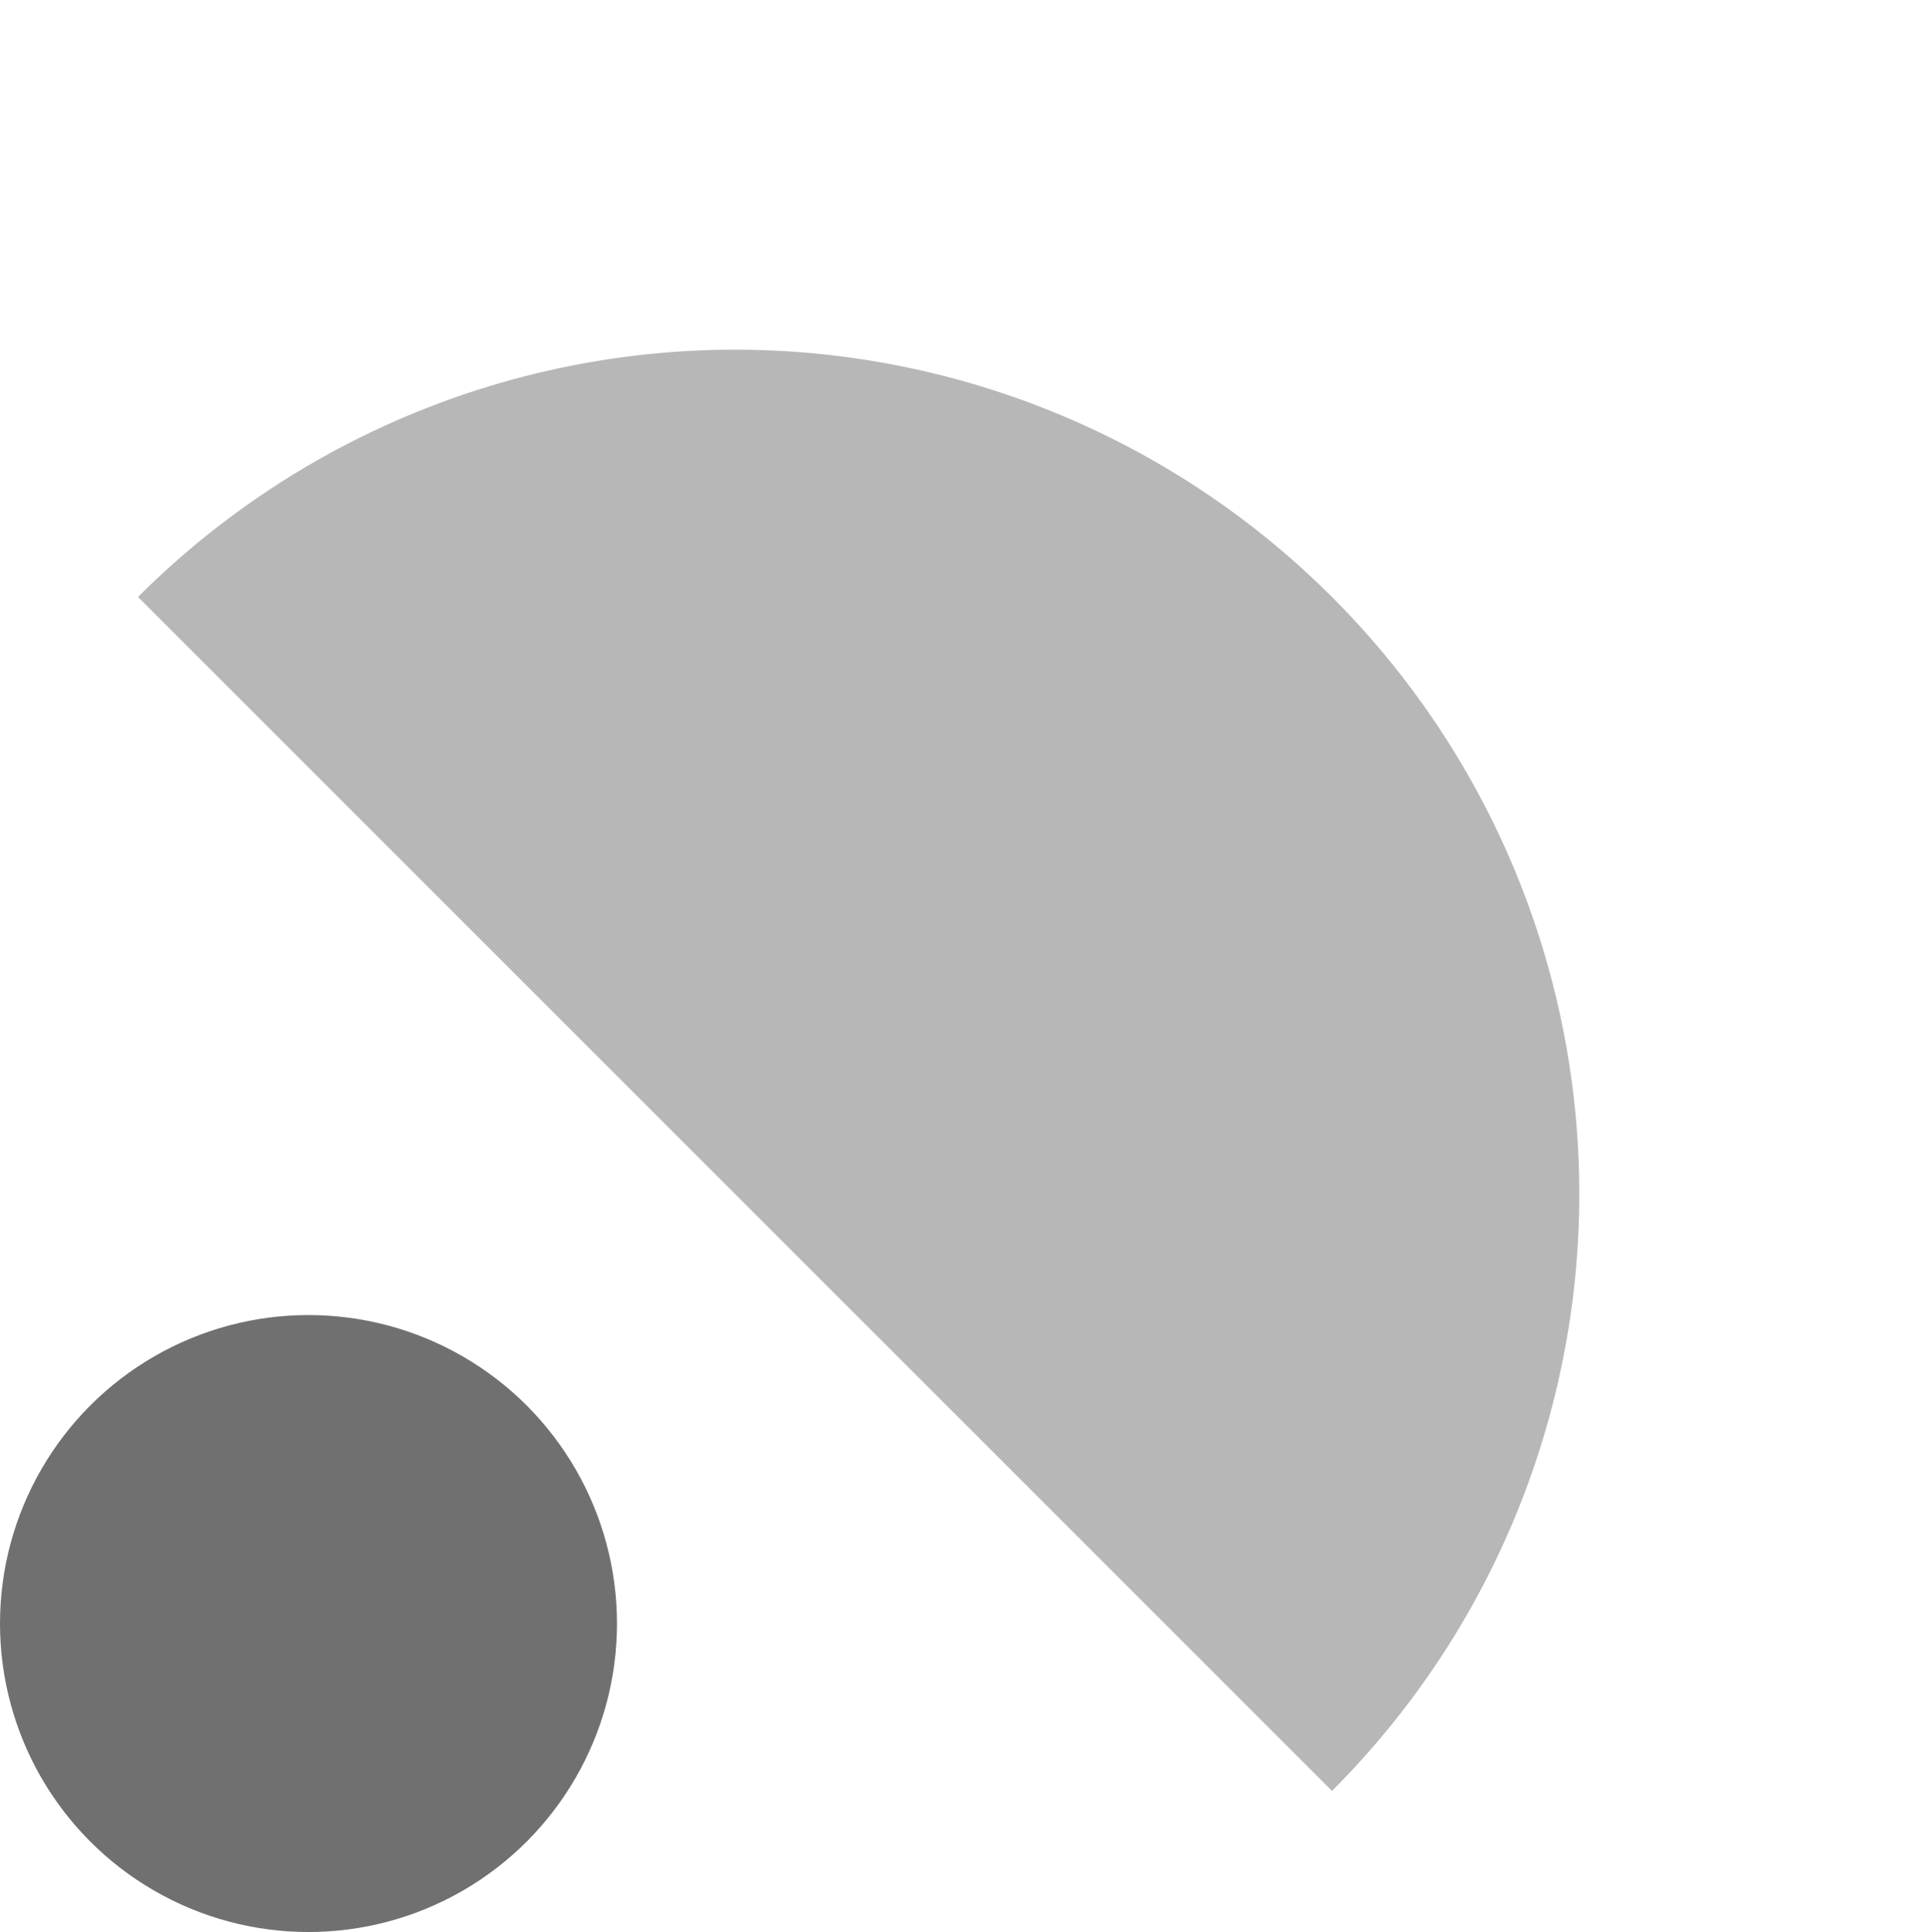 <svg xmlns="http://www.w3.org/2000/svg" width="118.809" height="119" viewBox="0 0 118.809 119"><g transform="translate(-4986 -1451)"><path d="M0,0A52,52,0,0,1,52,52,52,52,0,0,1,0,104" transform="translate(4994.5 1487.77) rotate(-45)" fill="#707070" opacity="0.5"/><circle cx="19" cy="19" r="19" transform="translate(4986 1532)" fill="#707070"/></g></svg>